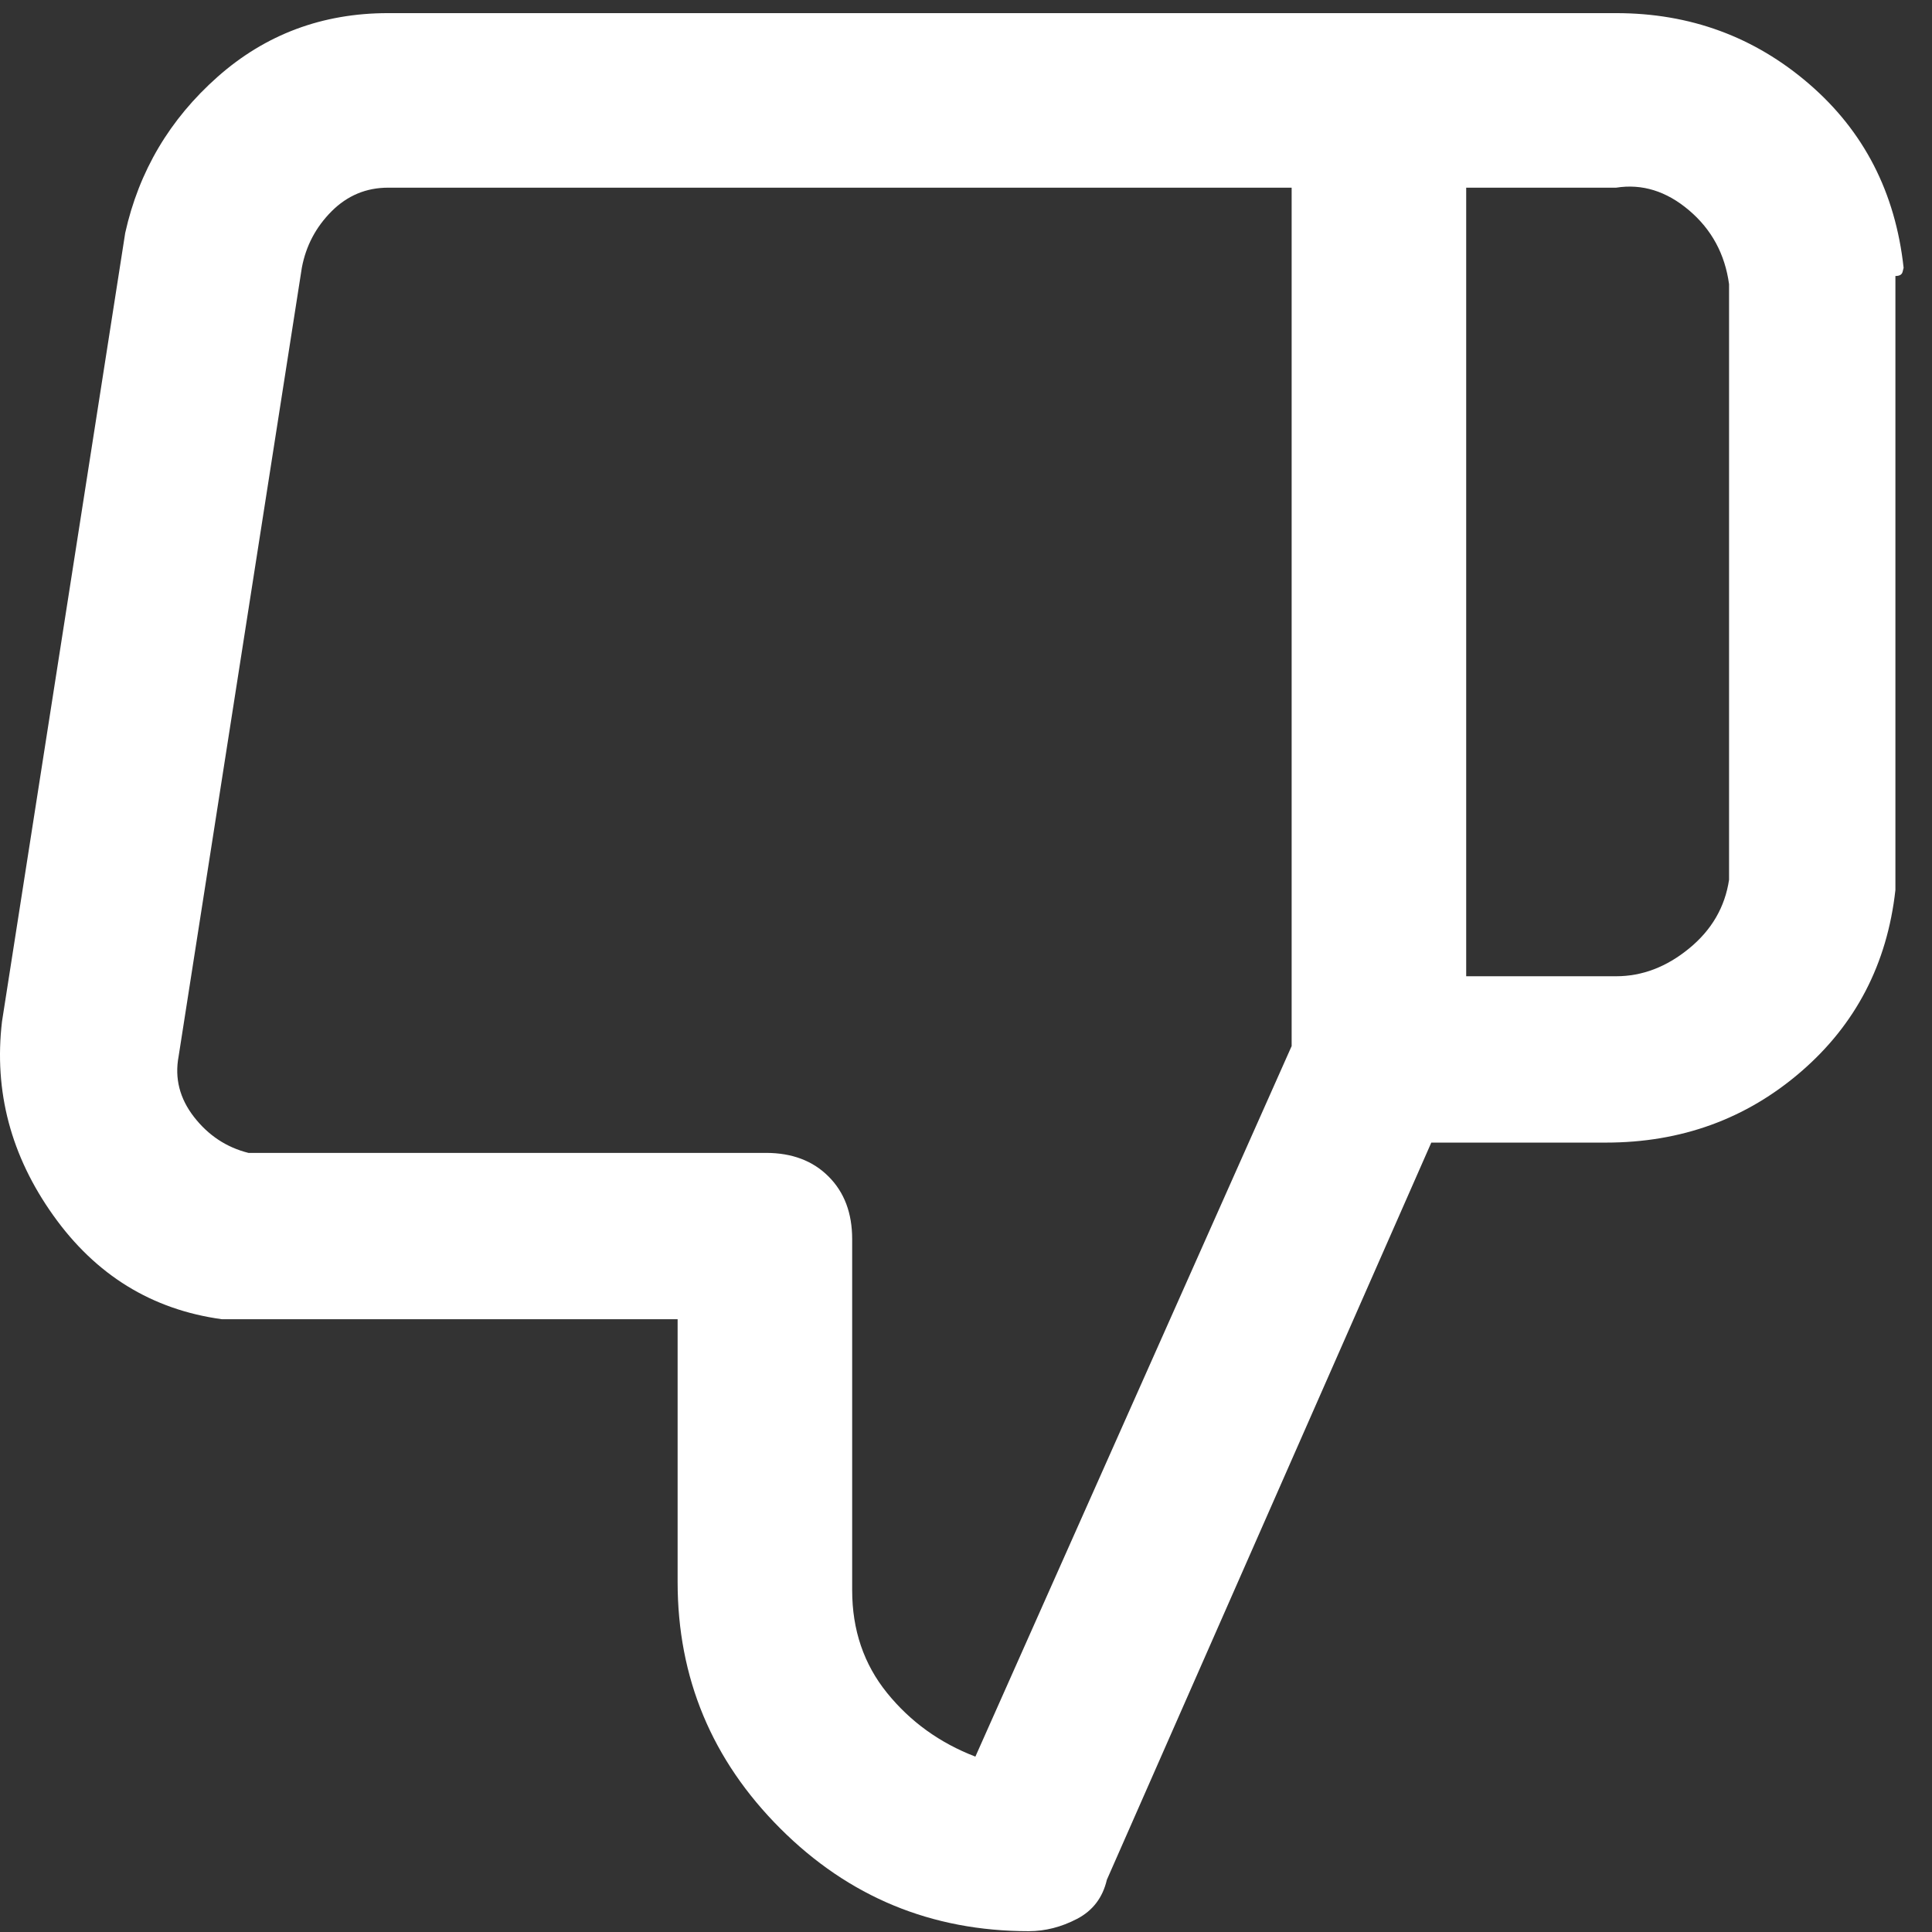<?xml version="1.0" encoding="UTF-8"?>
<svg width="49px" height="49px" viewBox="0 0 49 49" version="1.1" xmlns="http://www.w3.org/2000/svg" xmlns:xlink="http://www.w3.org/1999/xlink">
    <rect x="0" y="0" width="49" height="49" fill="#333333" stroke="none"/>
    <g id="Icons" stroke="none" stroke-width="1" fill="none" fill-rule="evenodd" transform="translate(-989, -1454)">
        <g id="Icon/Thumbs-down/White" transform="translate(973, 1437)" fill="#FFFFFF">
            <path d="M64.28,23.792 C64.072,21.882 63.273,20.328 61.884,19.13 C60.495,17.932 58.863,17.333 56.988,17.333 C56.988,17.333 56.971,17.333 56.936,17.333 C56.901,17.333 56.832,17.333 56.728,17.333 L25.842,17.333 C24.176,17.333 22.735,17.872 21.519,18.948 C20.304,20.024 19.523,21.344 19.176,22.906 L16.051,42.906 C15.842,44.677 16.276,46.318 17.353,47.828 C18.429,49.339 19.853,50.215 21.624,50.458 C21.867,50.458 22.058,50.458 22.197,50.458 C22.335,50.458 22.509,50.458 22.717,50.458 L33.186,50.458 L33.186,57.125 C33.186,59.556 34.054,61.639 35.79,63.375 C37.526,65.111 39.627,65.979 42.092,65.979 C42.509,65.979 42.917,65.875 43.316,65.667 C43.716,65.458 43.967,65.128 44.072,64.677 L52.301,45.979 L56.728,45.979 C58.637,45.979 60.287,45.38 61.676,44.182 C63.065,42.984 63.863,41.448 64.072,39.573 C64.072,39.573 64.072,39.53 64.072,39.443 C64.072,39.356 64.072,39.312 64.072,39.312 L64.072,24 C64.176,24 64.236,23.965 64.254,23.896 C64.271,23.826 64.28,23.792 64.28,23.792 Z M48.759,43.531 L40.738,61.552 C39.835,61.205 39.089,60.667 38.499,59.938 C37.908,59.208 37.613,58.34 37.613,57.333 L37.613,48.427 C37.613,47.767 37.414,47.238 37.014,46.839 C36.615,46.439 36.085,46.24 35.426,46.24 L22.717,46.24 C22.717,46.24 22.674,46.24 22.587,46.24 C22.5,46.24 22.405,46.24 22.301,46.24 C21.745,46.101 21.285,45.797 20.92,45.328 C20.556,44.859 20.426,44.347 20.53,43.792 L23.655,23.792 C23.759,23.236 24.011,22.759 24.41,22.359 C24.809,21.96 25.287,21.76 25.842,21.76 L48.759,21.76 L48.759,43.531 Z M59.853,39.312 C59.749,40.007 59.41,40.589 58.837,41.057 C58.264,41.526 57.648,41.76 56.988,41.76 L53.186,41.76 L53.186,21.76 L56.988,21.76 C57.648,21.656 58.264,21.847 58.837,22.333 C59.41,22.819 59.749,23.444 59.853,24.208 L59.853,39.312 Z"></path>
        </g>
    </g>
</svg>